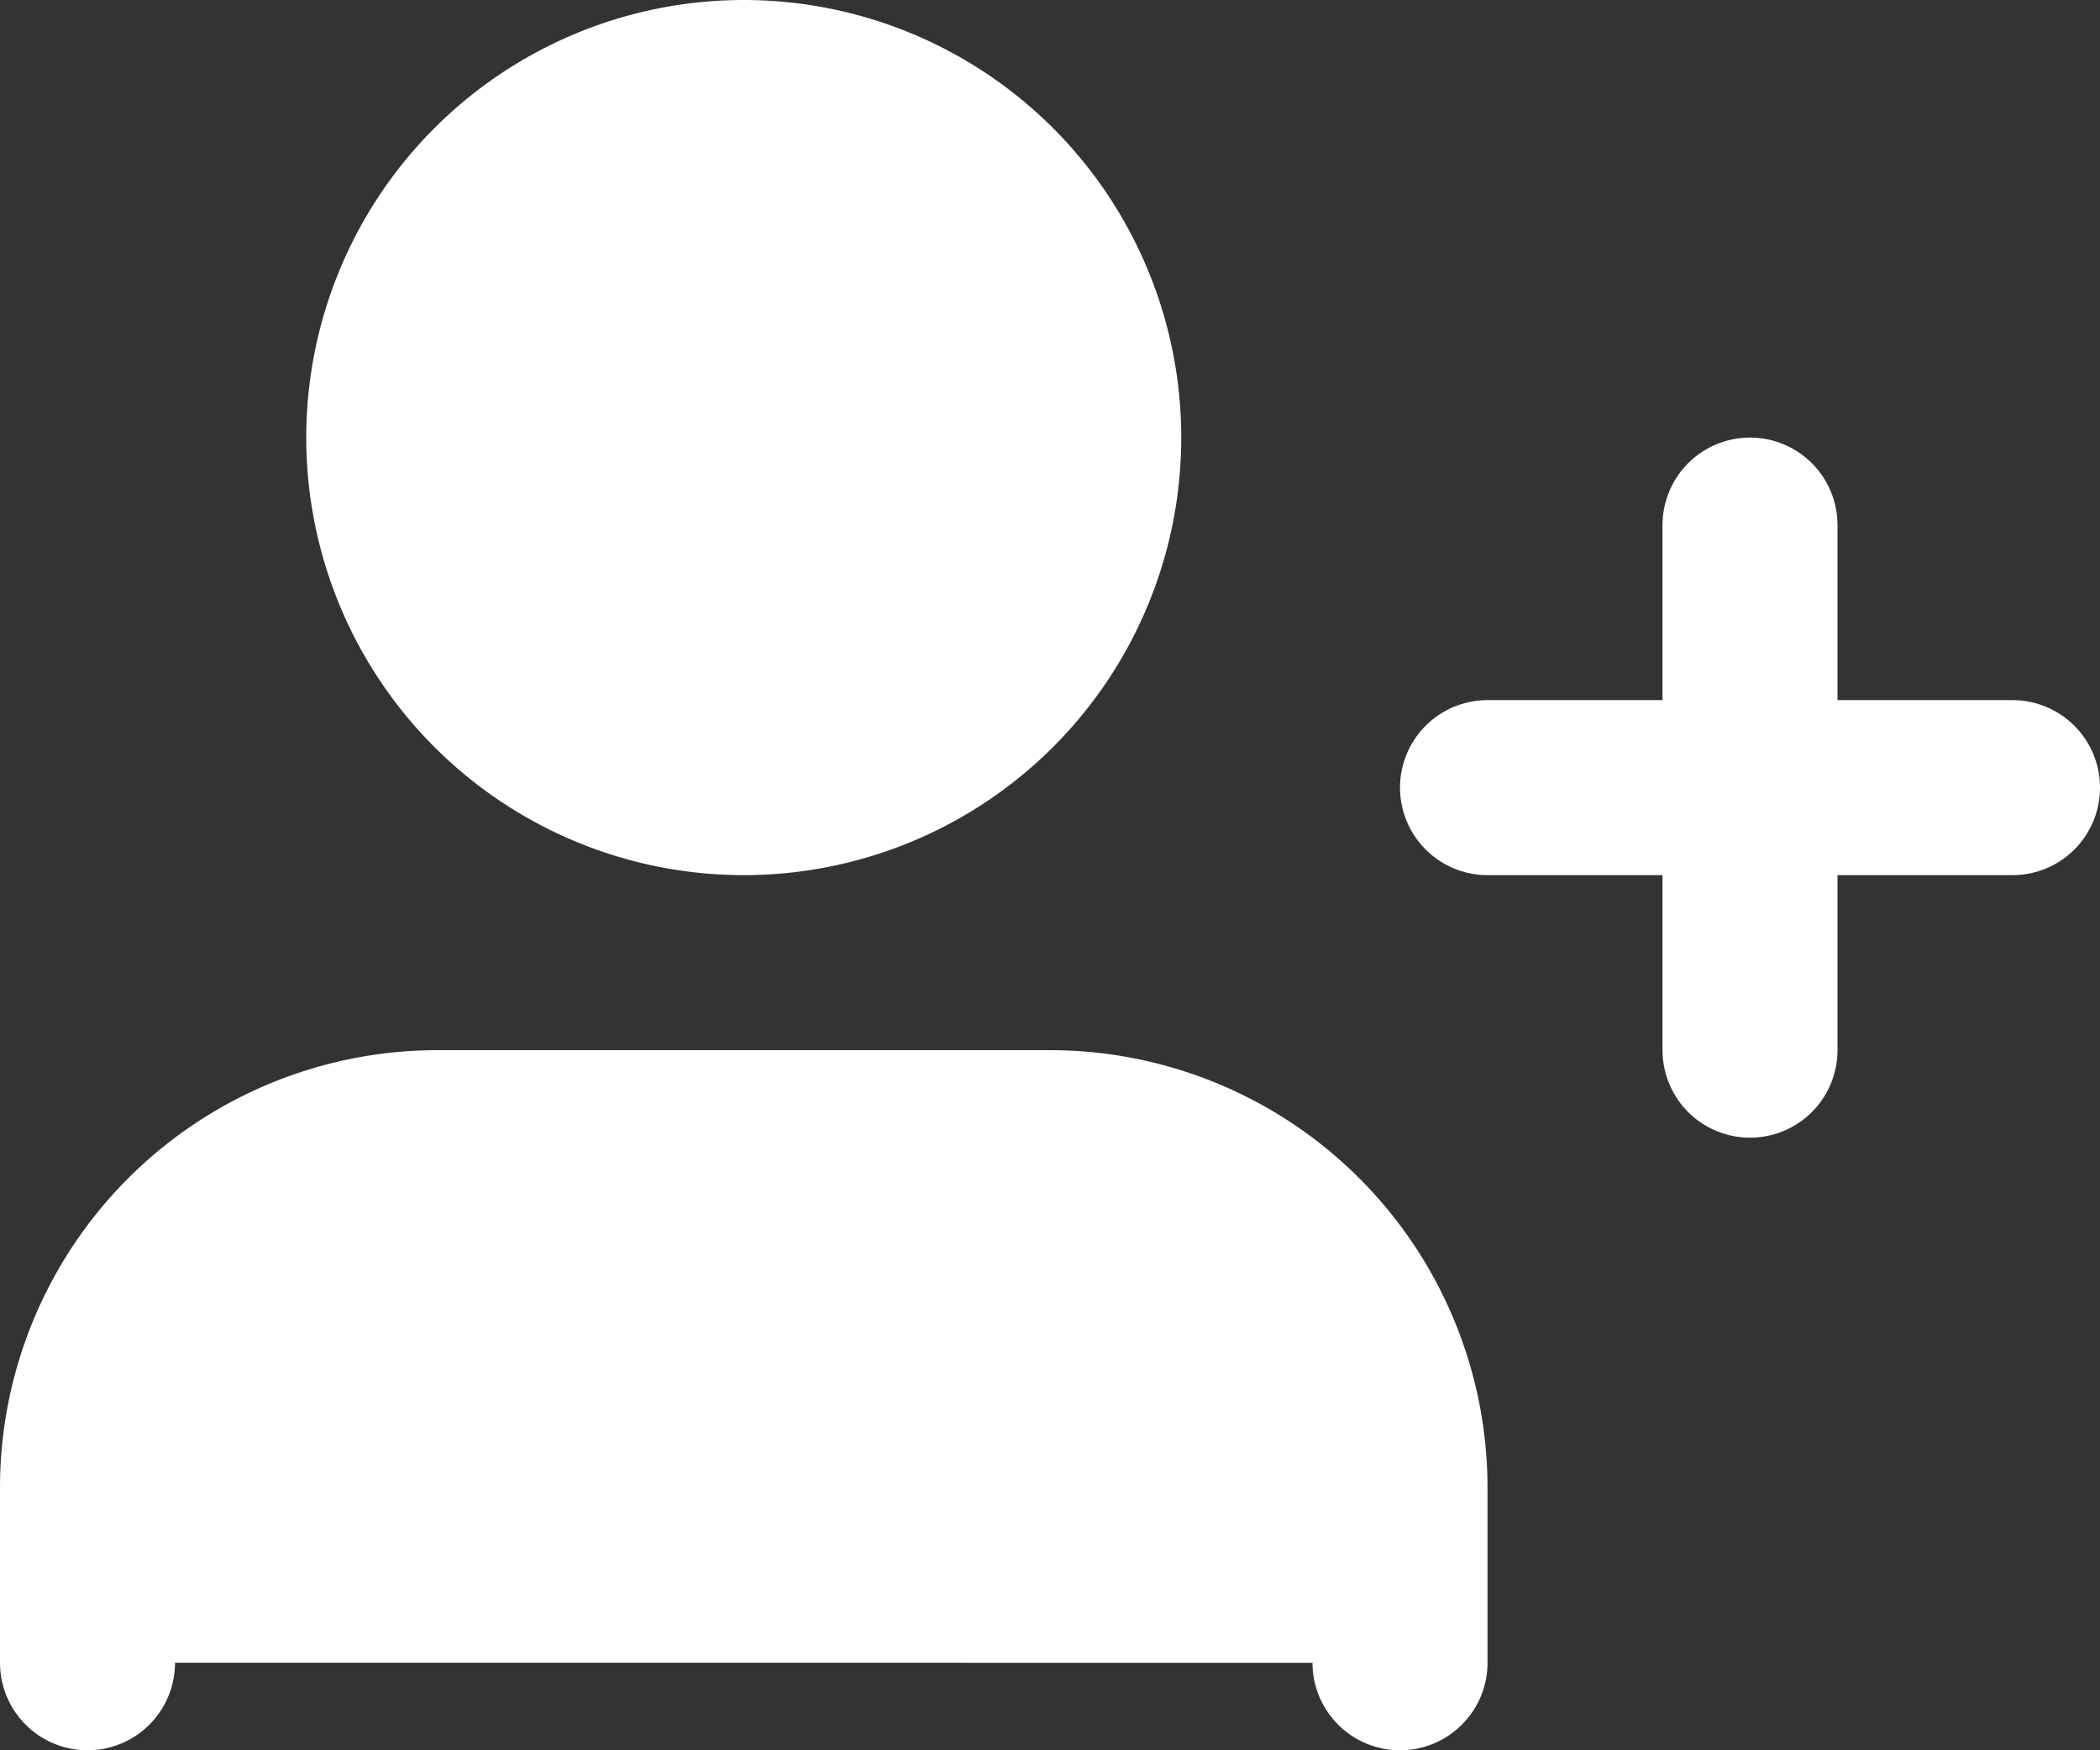 <svg xmlns="http://www.w3.org/2000/svg" width="36" height="30" viewBox="0 0 36 30">
  <rect x="0" y="0" width="36" height="30" fill="#333333" stroke="none"/>
  <g id="Icon_feather-user-plus" data-name="Icon feather-user-plus" transform="translate(0 -3)">
    <path id="Path_5" data-name="Path 5" d="M24,31.5v-3a6,6,0,0,0-6-6H7.5a6,6,0,0,0-6,6v3" fill="#fff" stroke="#fff" stroke-linecap="round" stroke-linejoin="round" stroke-width="3"/>
    <path id="Path_6" data-name="Path 6" d="M18.75,10.5a6,6,0,1,1-6-6A6,6,0,0,1,18.75,10.5Z" fill="#fff" stroke="#fff" stroke-linecap="round" stroke-linejoin="round" stroke-width="3"/>
    <path id="Path_7" data-name="Path 7" d="M30,12v9" fill="#fff" stroke="#fff" stroke-linecap="round" stroke-linejoin="round" stroke-width="3"/>
    <path id="Path_8" data-name="Path 8" d="M34.5,16.5h-9" fill="#fff" stroke="#fff" stroke-linecap="round" stroke-linejoin="round" stroke-width="3"/>
  </g>
</svg>
